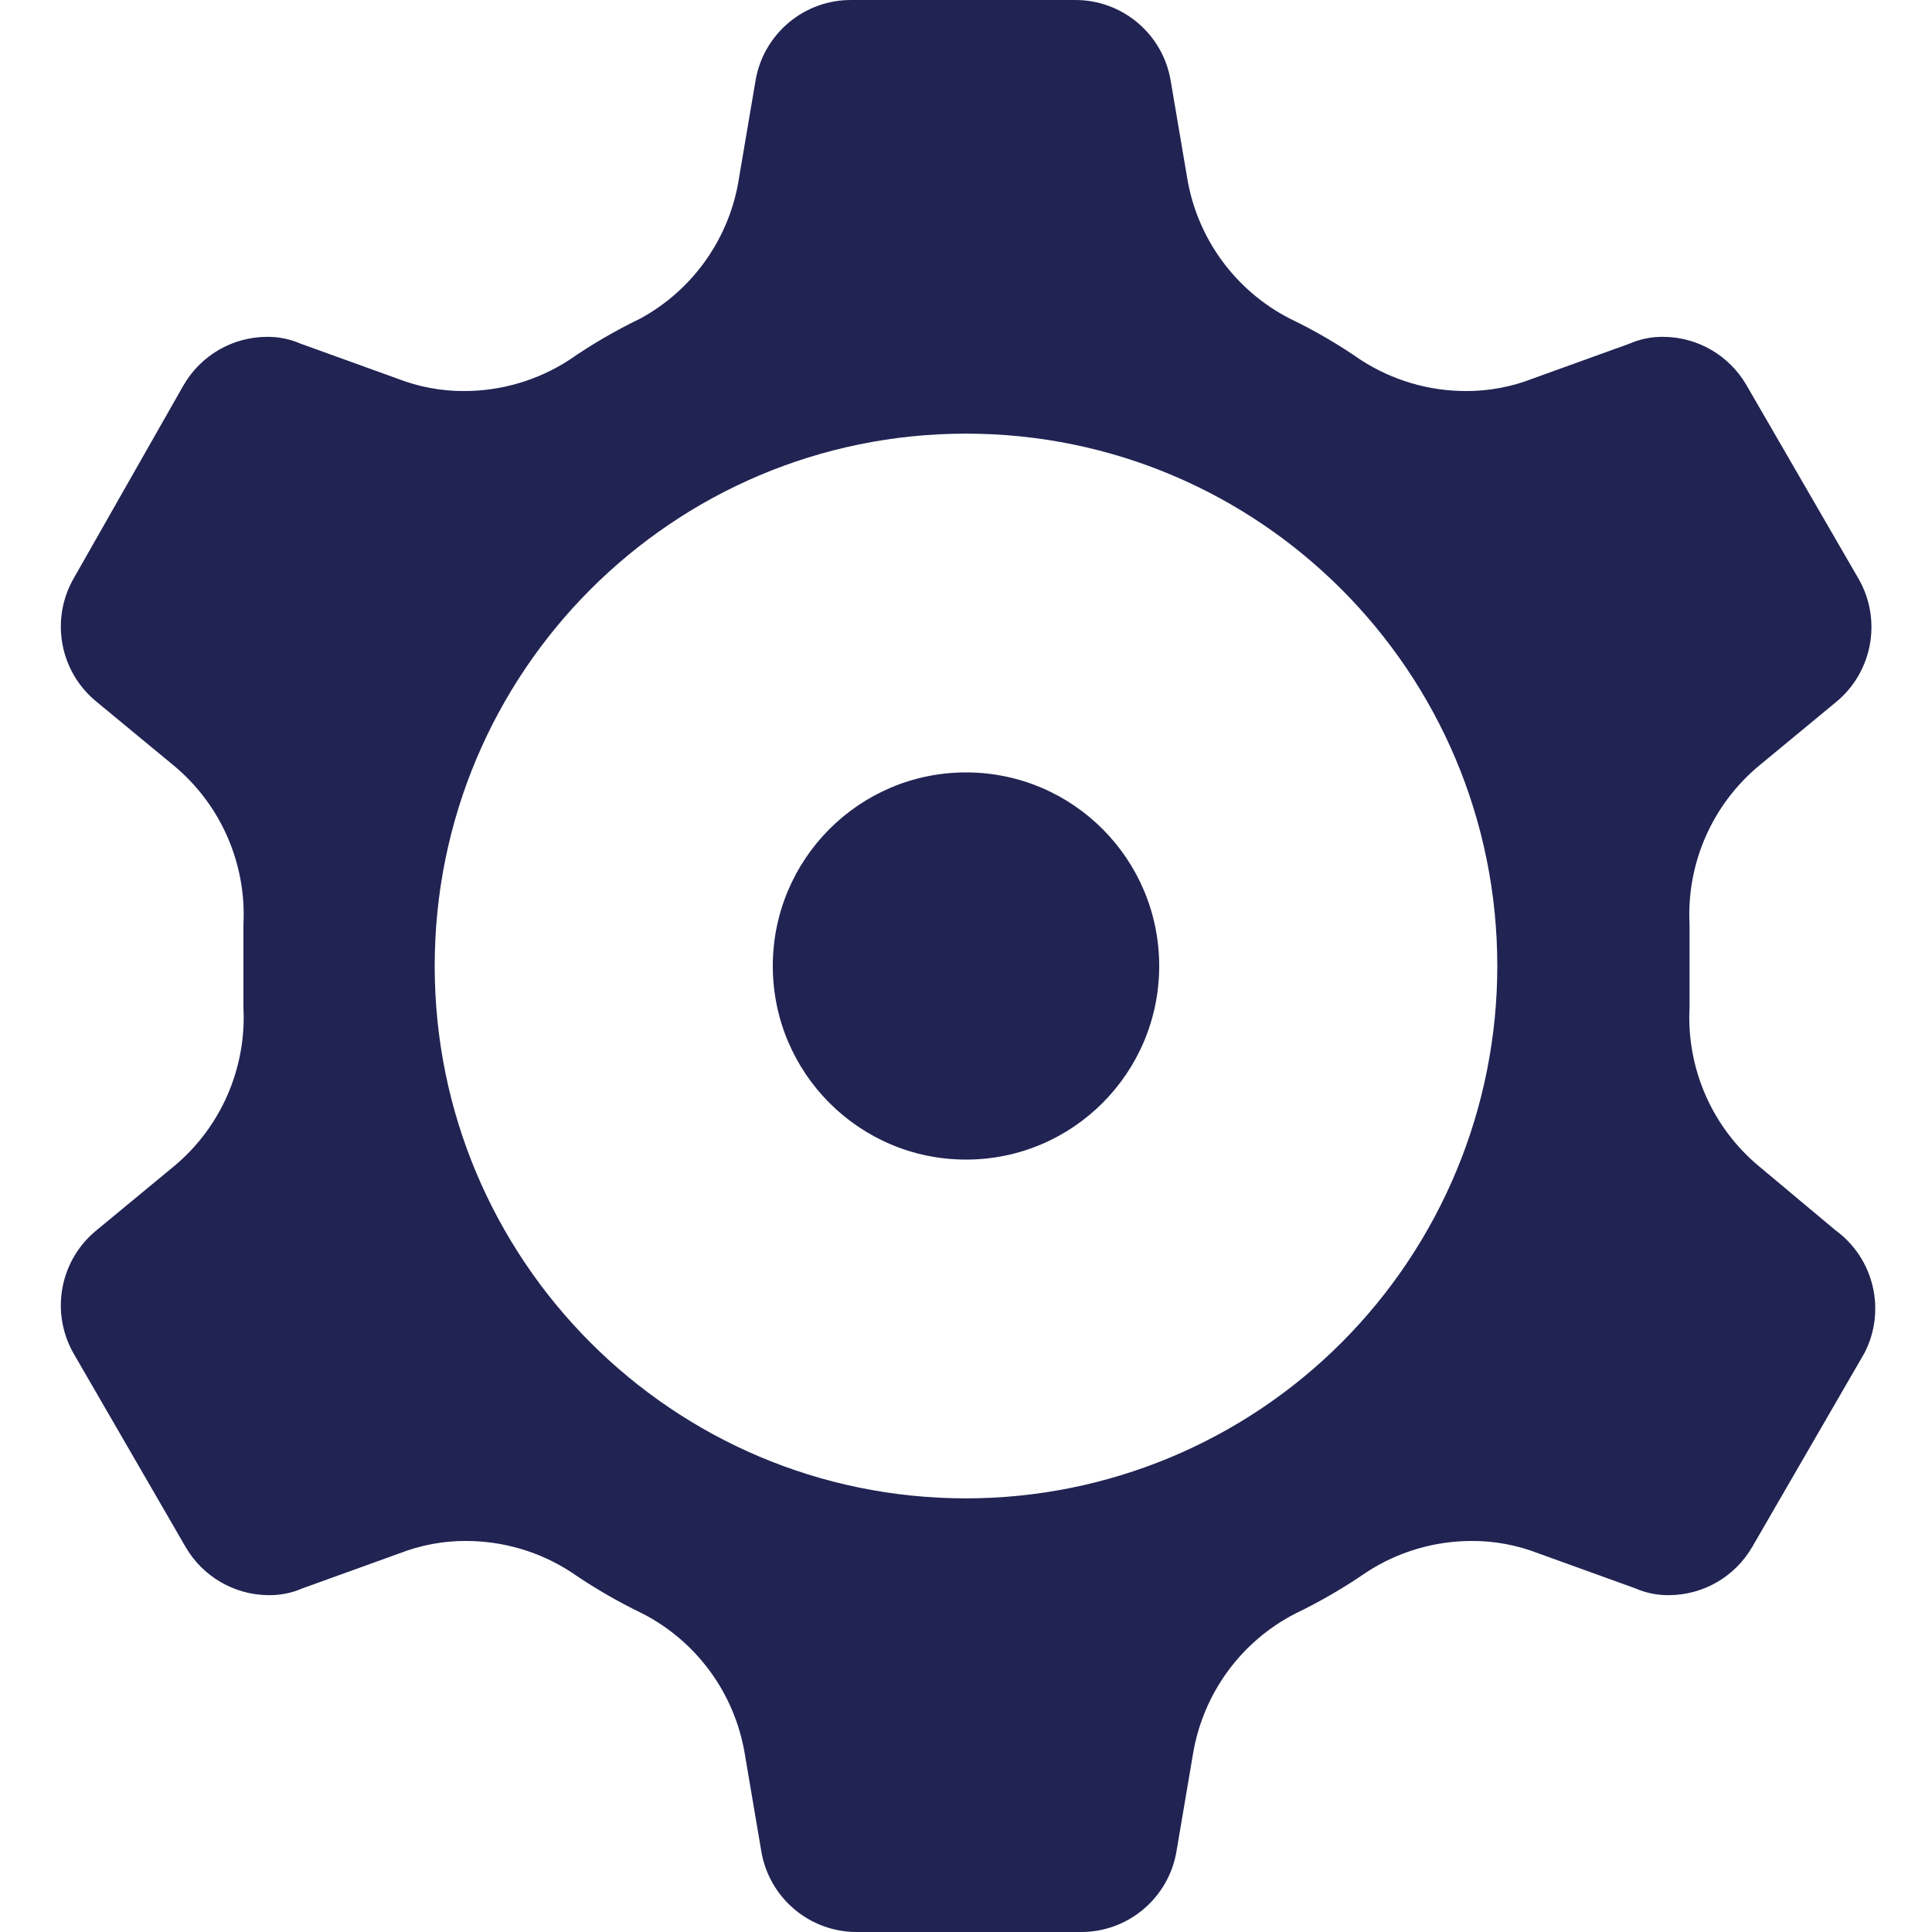 <svg width="20" height="20" viewBox="0 0 20 20" fill="none" xmlns="http://www.w3.org/2000/svg">
<path fill-rule="evenodd" clip-rule="evenodd" d="M18.21 12.074C17.725 11.671 17.458 11.062 17.49 10.431V10V9.569C17.458 8.938 17.725 8.329 18.21 7.926L19.01 7.265C19.386 6.953 19.483 6.416 19.24 5.992L18.08 3.988C17.902 3.68 17.575 3.489 17.22 3.487C17.1 3.485 16.98 3.509 16.87 3.557L15.87 3.918C15.647 4.005 15.409 4.05 15.17 4.048C14.787 4.047 14.412 3.936 14.09 3.728C13.855 3.565 13.608 3.421 13.35 3.297C12.787 3.007 12.394 2.469 12.29 1.844L12.12 0.842C12.041 0.352 11.616 -0.006 11.12 8.41592e-05H8.82C8.325 -0.006 7.899 0.352 7.82 0.842L7.65 1.844C7.555 2.461 7.177 2.998 6.63 3.297C6.373 3.421 6.125 3.565 5.89 3.728C5.568 3.936 5.193 4.047 4.81 4.048C4.571 4.05 4.333 4.005 4.11 3.918L3.11 3.557C3 3.509 2.88 3.485 2.76 3.487C2.405 3.489 2.078 3.68 1.9 3.988L0.76 5.992C0.519 6.418 0.62 6.956 1 7.265L1.8 7.926C2.285 8.329 2.552 8.938 2.52 9.569V10V10.431C2.552 11.062 2.285 11.671 1.8 12.074L1 12.735C0.62 13.044 0.519 13.582 0.76 14.008L1.92 16.012C2.098 16.32 2.425 16.511 2.78 16.513C2.9 16.515 3.02 16.491 3.13 16.443L4.13 16.082C4.353 15.995 4.591 15.95 4.83 15.952C5.213 15.953 5.588 16.064 5.91 16.273C6.145 16.435 6.393 16.579 6.65 16.703C7.213 16.992 7.606 17.531 7.71 18.156L7.88 19.158C7.959 19.648 8.385 20.006 8.88 20H11.18C11.675 20.006 12.101 19.648 12.18 19.158L12.35 18.156C12.454 17.531 12.847 16.992 13.41 16.703C13.668 16.579 13.915 16.435 14.15 16.273C14.472 16.064 14.847 15.953 15.23 15.952C15.47 15.95 15.707 15.995 15.93 16.082L16.93 16.443C17.04 16.491 17.16 16.515 17.28 16.513C17.635 16.511 17.962 16.32 18.14 16.012L19.3 14.008C19.528 13.568 19.401 13.027 19 12.735L18.21 12.074ZM10 15.511C6.963 15.511 4.5 13.044 4.5 10C4.5 6.956 6.963 4.489 10 4.489C13.038 4.489 15.5 6.956 15.5 10C15.5 11.462 14.921 12.863 13.889 13.897C12.858 14.93 11.459 15.511 10 15.511ZM8 10C8 8.893 8.896 7.996 10 7.996C11.105 7.996 12 8.893 12 10C12 11.107 11.105 12.004 10 12.004C8.896 12.004 8 11.107 8 10Z" fill="#212353"/>
</svg>
